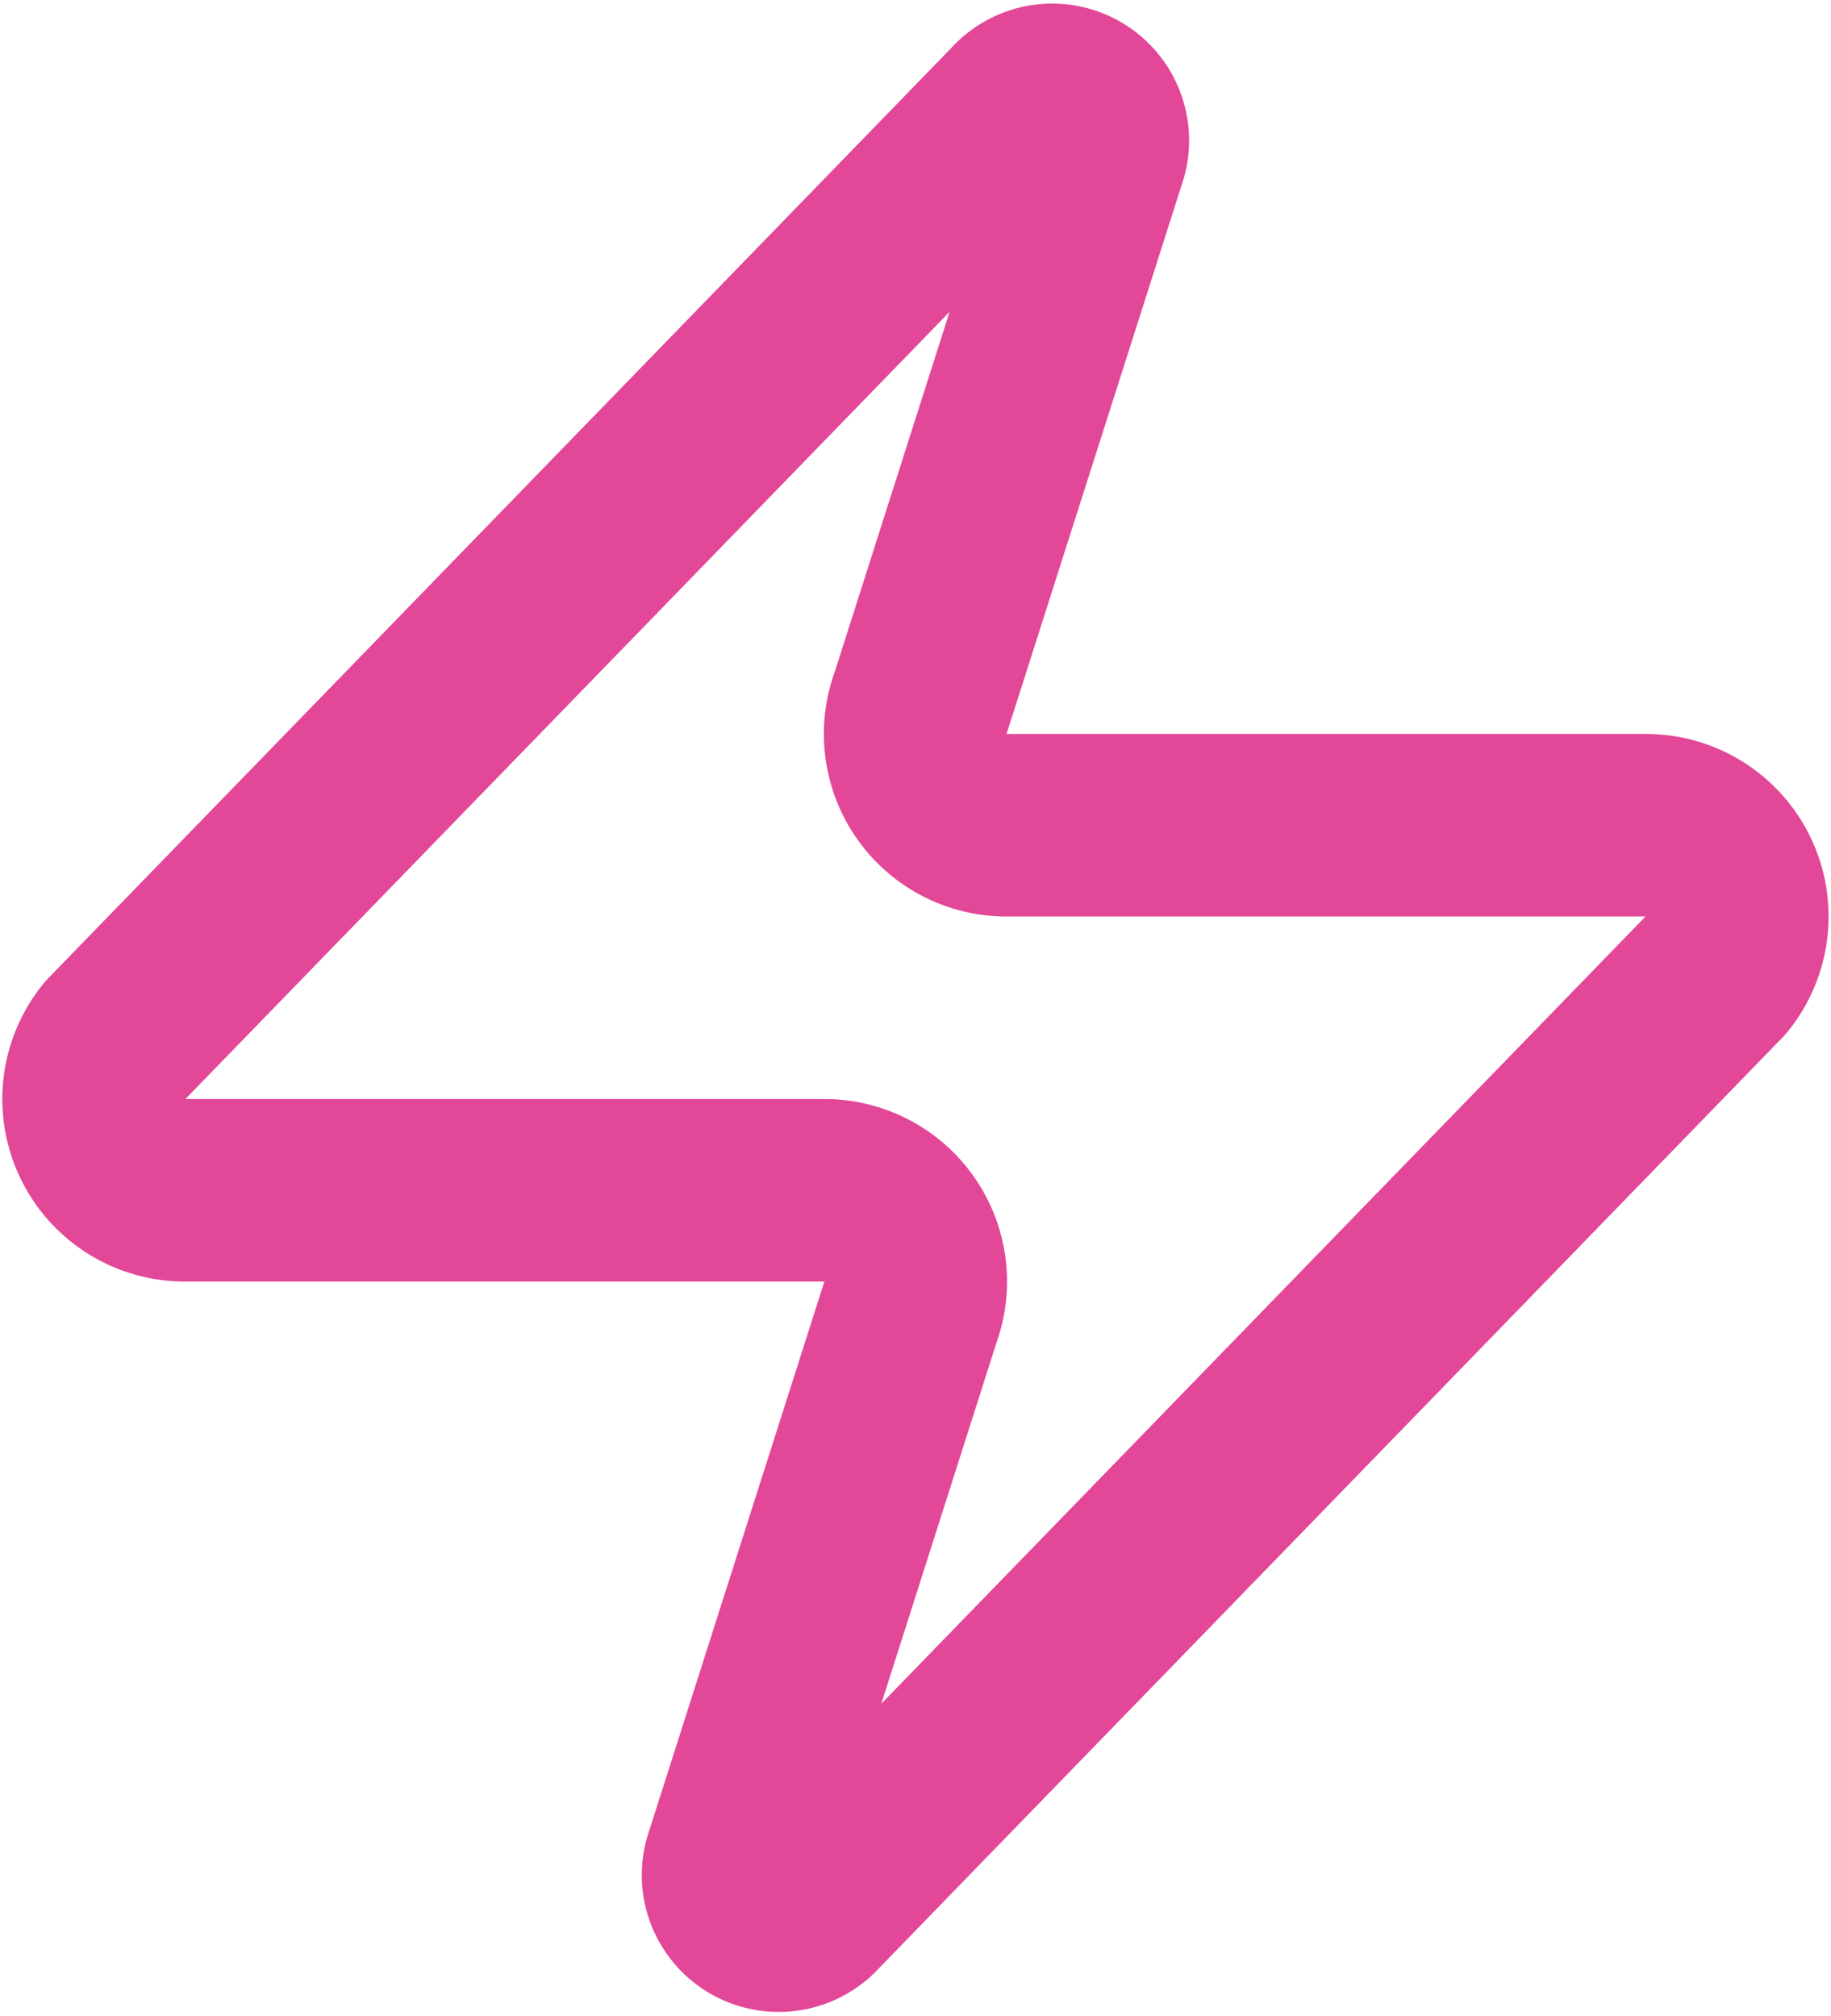 <svg xmlns="http://www.w3.org/2000/svg" width="20.059" height="22.085" viewBox="0 0 20.059 22.085">
  <path id="zap" d="M4,14a1,1,0,0,1-.78-1.63l9.9-10.2a.5.5,0,0,1,.86.46L12.06,8.65A1,1,0,0,0,13,10h7a1,1,0,0,1,.78,1.63l-9.9,10.2a.5.5,0,0,1-.86-.46l1.92-6.02A1,1,0,0,0,11,14Z" transform="translate(-1.971 -0.958)" fill="none" stroke="#e34798" stroke-linecap="round" stroke-linejoin="round" stroke-width="2"/>
</svg>
